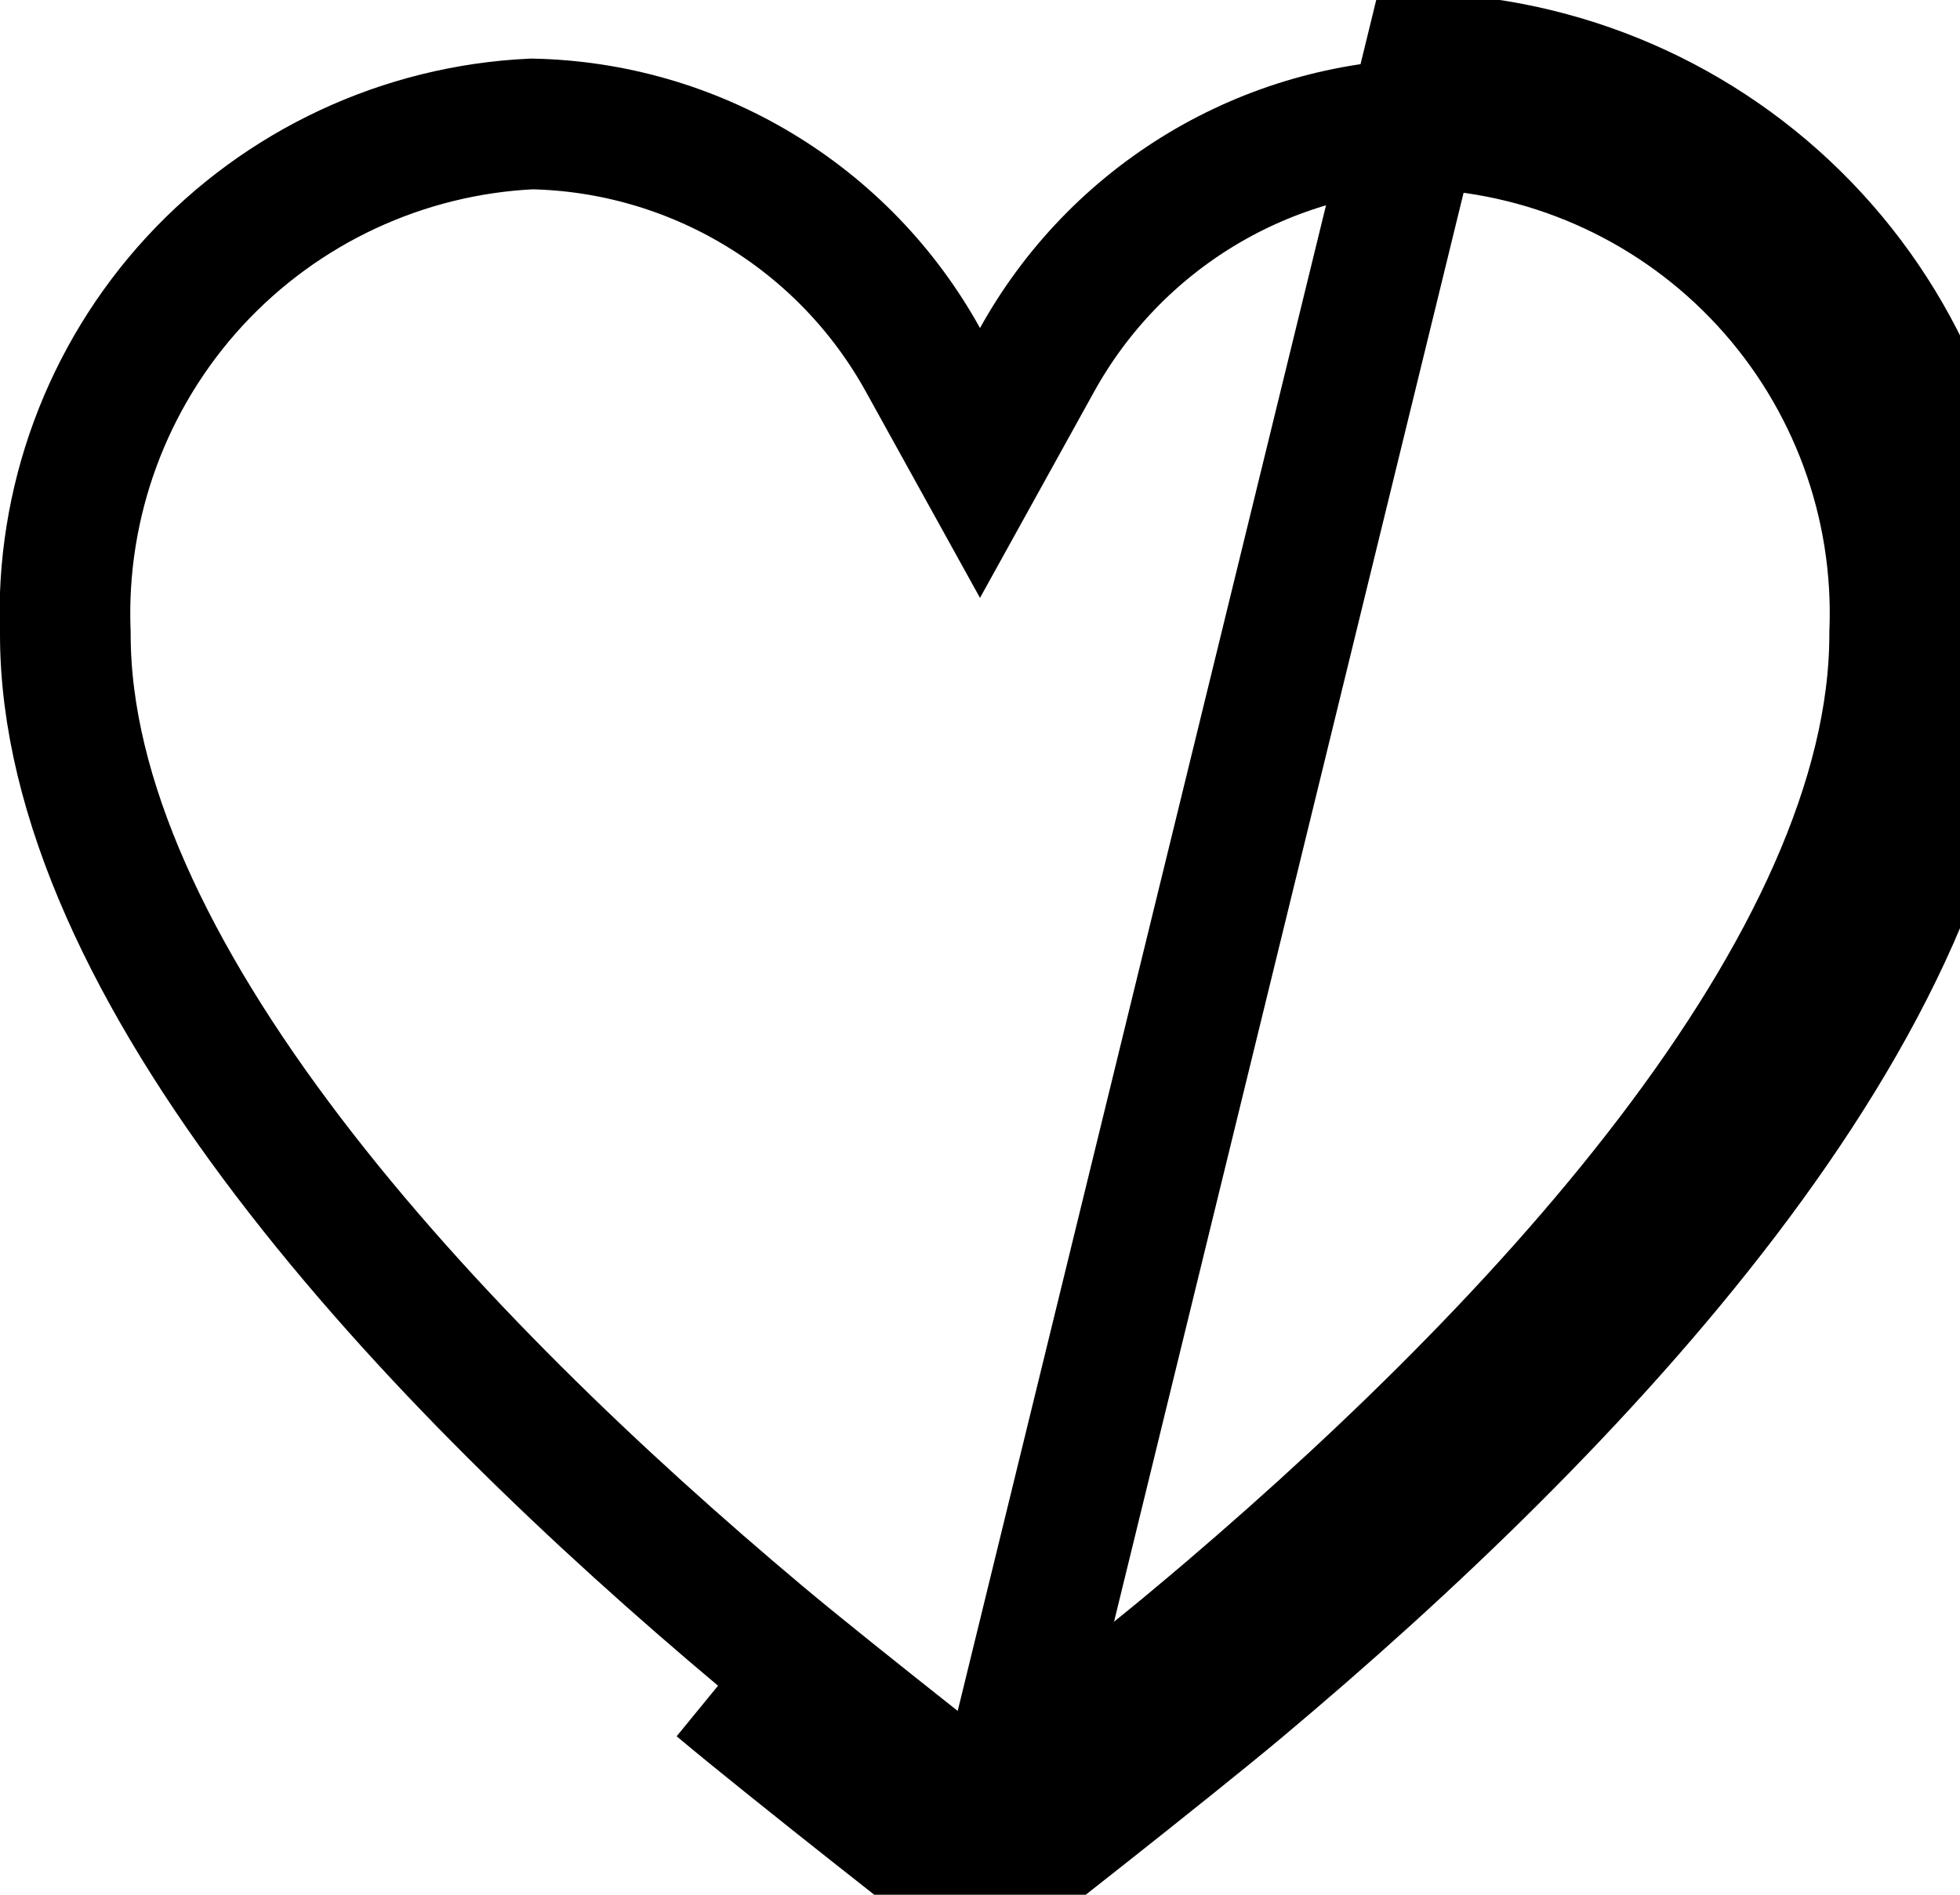 <svg width="30" height="29" viewBox="0 0 30 29" fill="none" xmlns="http://www.w3.org/2000/svg">
<path d="M15 29C15 29 17.88 26.75 19 25.809C24.018 21.6 30 15.393 30 9.709C30.085 7.464 29.278 5.278 27.756 3.627C26.233 1.975 24.119 0.994 21.875 0.896L15 29ZM15 29C15 29 12.12 26.75 11 25.809L15 29ZM18.398 2.893C19.446 2.264 20.64 1.921 21.861 1.897C23.83 1.99 25.684 2.855 27.02 4.304C28.364 5.761 29.076 7.691 29.001 9.671L29 9.69V9.709C29 12.222 27.664 14.977 25.586 17.706C23.526 20.412 20.838 22.962 18.358 25.043L18.357 25.043C17.81 25.503 16.822 26.291 15.96 26.973C15.602 27.256 15.268 27.519 15 27.729C14.733 27.519 14.399 27.256 14.041 26.973C13.179 26.291 12.19 25.503 11.643 25.043L11.643 25.043C9.162 22.962 6.474 20.412 4.414 17.706C2.336 14.977 1 12.222 1 9.709V9.69L0.999 9.671C0.925 7.691 1.637 5.761 2.98 4.304C4.317 2.855 6.17 1.99 8.139 1.897C9.36 1.921 10.554 2.264 11.602 2.893C12.659 3.527 13.529 4.428 14.125 5.505L15 7.086L15.875 5.505C16.472 4.428 17.342 3.527 18.398 2.893Z" stroke="black" stroke-width="2"/>
</svg>
